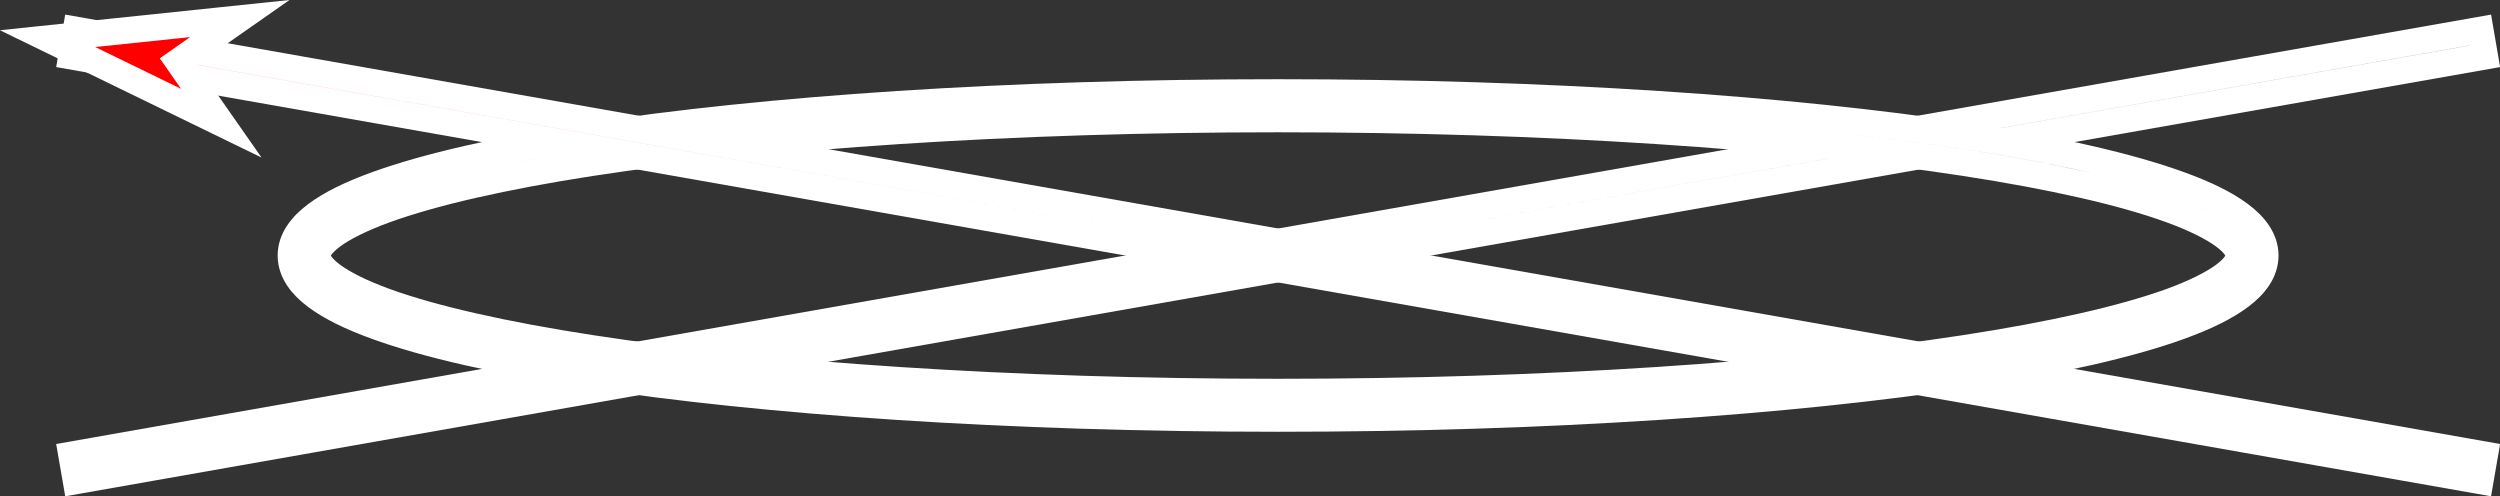 <?xml version="1.0" encoding="UTF-8" standalone="no"?>
<svg
   xmlns:dc="http://purl.org/dc/elements/1.1/"
   xmlns:cc="http://creativecommons.org/ns#"
   xmlns:rdf="http://www.w3.org/1999/02/22-rdf-syntax-ns#"
   xmlns:svg="http://www.w3.org/2000/svg"
   xmlns="http://www.w3.org/2000/svg"
   id="svg1445"
   version="1.1"
   viewBox="0 0 24.918 4.947"
   height="4.947mm"
   width="24.918mm">
  <rect x="0" y="0" width="24.918" height="4.947" fill="#333333" stroke="none"/>
  <defs
     id="defs1439" />
  <g
     transform="translate(-27.606,-81.348)"
     id="layer1">
    <path
       id="path1081"
       d="m 52.327,81.647 -24.008,4.234 0.045,0.26 24.008,-4.232 z"
       style="color:#000000;font-style:normal;font-variant:normal;font-weight:normal;font-stretch:normal;font-size:medium;line-height:normal;font-family:sans-serif;font-variant-ligatures:normal;font-variant-position:normal;font-variant-caps:normal;font-variant-numeric:normal;font-variant-alternates:normal;font-feature-settings:normal;text-indent:0;text-align:start;text-decoration:none;text-decoration-line:none;text-decoration-style:solid;text-decoration-color:#000000;letter-spacing:normal;word-spacing:normal;text-transform:none;writing-mode:lr-tb;direction:ltr;text-orientation:mixed;dominant-baseline:auto;baseline-shift:baseline;text-anchor:start;white-space:normal;shape-padding:0;clip-rule:nonzero;display:inline;overflow:visible;visibility:visible;opacity:1;isolation:auto;mix-blend-mode:normal;color-interpolation:sRGB;color-interpolation-filters:linearRGB;solid-color:#000000;solid-opacity:1;vector-effect:none;fill:#000000;fill-opacity:1;fill-rule:nonzero;stroke:#ffffff;stroke-width:0.265;stroke-linecap:round;stroke-linejoin:miter;stroke-miterlimit:4;stroke-dasharray:none;stroke-dashoffset:0;stroke-opacity:1;paint-order:markers stroke fill;color-rendering:auto;image-rendering:auto;shape-rendering:auto;text-rendering:auto;enable-background:accumulate" />
    <path
       id="path1110"
       d="m 40.344,82.27 c -2.686,0 -5.116,0.166 -6.883,0.438 -0.883,0.136 -1.6,0.299 -2.105,0.482 -0.253,0.092 -0.453,0.189 -0.6,0.299 -0.147,0.11 -0.25,0.245 -0.25,0.406 0,0.161 0.103,0.296 0.25,0.406 0.147,0.11 0.347,0.207 0.6,0.299 0.506,0.184 1.222,0.345 2.105,0.48 1.767,0.272 4.197,0.439 6.883,0.439 2.686,0 5.118,-0.168 6.885,-0.439 0.883,-0.136 1.6,-0.297 2.105,-0.48 0.253,-0.092 0.453,-0.189 0.6,-0.299 0.147,-0.11 0.25,-0.245 0.25,-0.406 0,-0.161 -0.103,-0.296 -0.25,-0.406 -0.147,-0.11 -0.347,-0.207 -0.6,-0.299 -0.506,-0.184 -1.222,-0.347 -2.105,-0.482 -1.767,-0.272 -4.199,-0.438 -6.885,-0.438 z m 0,0.264 c 2.675,0 5.097,0.167 6.844,0.436 0.873,0.134 1.58,0.295 2.057,0.469 0.238,0.087 0.419,0.178 0.531,0.262 0.112,0.084 0.145,0.15 0.145,0.195 0,0.045 -0.033,0.111 -0.145,0.195 -0.112,0.084 -0.293,0.175 -0.531,0.262 -0.477,0.173 -1.183,0.333 -2.057,0.467 -1.747,0.269 -4.169,0.436 -6.844,0.436 -2.675,0 -5.097,-0.167 -6.844,-0.436 -0.873,-0.134 -1.578,-0.294 -2.055,-0.467 -0.238,-0.087 -0.419,-0.178 -0.531,-0.262 -0.112,-0.084 -0.145,-0.15 -0.145,-0.195 0,-0.045 0.033,-0.111 0.145,-0.195 0.112,-0.084 0.293,-0.175 0.531,-0.262 0.477,-0.173 1.181,-0.334 2.055,-0.469 1.747,-0.269 4.169,-0.436 6.844,-0.436 z"
       style="color:#000000;font-style:normal;font-variant:normal;font-weight:normal;font-stretch:normal;font-size:medium;line-height:normal;font-family:sans-serif;font-variant-ligatures:normal;font-variant-position:normal;font-variant-caps:normal;font-variant-numeric:normal;font-variant-alternates:normal;font-feature-settings:normal;text-indent:0;text-align:start;text-decoration:none;text-decoration-line:none;text-decoration-style:solid;text-decoration-color:#000000;letter-spacing:normal;word-spacing:normal;text-transform:none;writing-mode:lr-tb;direction:ltr;text-orientation:mixed;dominant-baseline:auto;baseline-shift:baseline;text-anchor:start;white-space:normal;shape-padding:0;clip-rule:nonzero;display:inline;overflow:visible;visibility:visible;opacity:1;isolation:auto;mix-blend-mode:normal;color-interpolation:sRGB;color-interpolation-filters:linearRGB;solid-color:#000000;solid-opacity:1;vector-effect:none;fill:#050000;fill-opacity:1;fill-rule:nonzero;stroke:#ffffff;stroke-width:0.265;stroke-linecap:round;stroke-linejoin:bevel;stroke-miterlimit:4;stroke-dasharray:none;stroke-dashoffset:0;stroke-opacity:1;paint-order:markers stroke fill;color-rendering:auto;image-rendering:auto;shape-rendering:auto;text-rendering:auto;enable-background:accumulate" />
    <g
       style="stroke:#ffffff;stroke-width:0.265;stroke-miterlimit:4;stroke-dasharray:none;stroke-opacity:1;paint-order:markers stroke fill;stroke-linecap:round"
       id="g1402"
       transform="translate(-73.695,129.403)">
      <path
         id="path1079"
         d="m 102.059,-47.756 -0.045,0.262 24.008,4.232 0.045,-0.26 z"
         style="color:#000000;font-style:normal;font-variant:normal;font-weight:normal;font-stretch:normal;font-size:medium;line-height:normal;font-family:sans-serif;font-variant-ligatures:normal;font-variant-position:normal;font-variant-caps:normal;font-variant-numeric:normal;font-variant-alternates:normal;font-feature-settings:normal;text-indent:0;text-align:start;text-decoration:none;text-decoration-line:none;text-decoration-style:solid;text-decoration-color:#000000;letter-spacing:normal;word-spacing:normal;text-transform:none;writing-mode:lr-tb;direction:ltr;text-orientation:mixed;dominant-baseline:auto;baseline-shift:baseline;text-anchor:start;white-space:normal;shape-padding:0;clip-rule:nonzero;display:inline;overflow:visible;visibility:visible;opacity:1;isolation:auto;mix-blend-mode:normal;color-interpolation:sRGB;color-interpolation-filters:linearRGB;solid-color:#000000;solid-opacity:1;vector-effect:none;fill:#ff0000;fill-opacity:1;fill-rule:nonzero;stroke:#ffffff;stroke-width:0.265;stroke-linecap:round;stroke-linejoin:miter;stroke-miterlimit:4;stroke-dasharray:none;stroke-dashoffset:0;stroke-opacity:1;paint-order:markers stroke fill;color-rendering:auto;image-rendering:auto;shape-rendering:auto;text-rendering:auto;enable-background:accumulate" />
      <path
         id="path1408"
         d="m 103.078,-47.441 0.613,-0.429 -1.916,0.2 1.732,0.843 z"
         style="fill:#ff0000;fill-opacity:1;fill-rule:evenodd;stroke:#ffffff;stroke-width:0.265;stroke-miterlimit:4;stroke-dasharray:none;stroke-opacity:1;paint-order:markers stroke fill;stroke-linecap:round" />
    </g>
  </g>
</svg>
